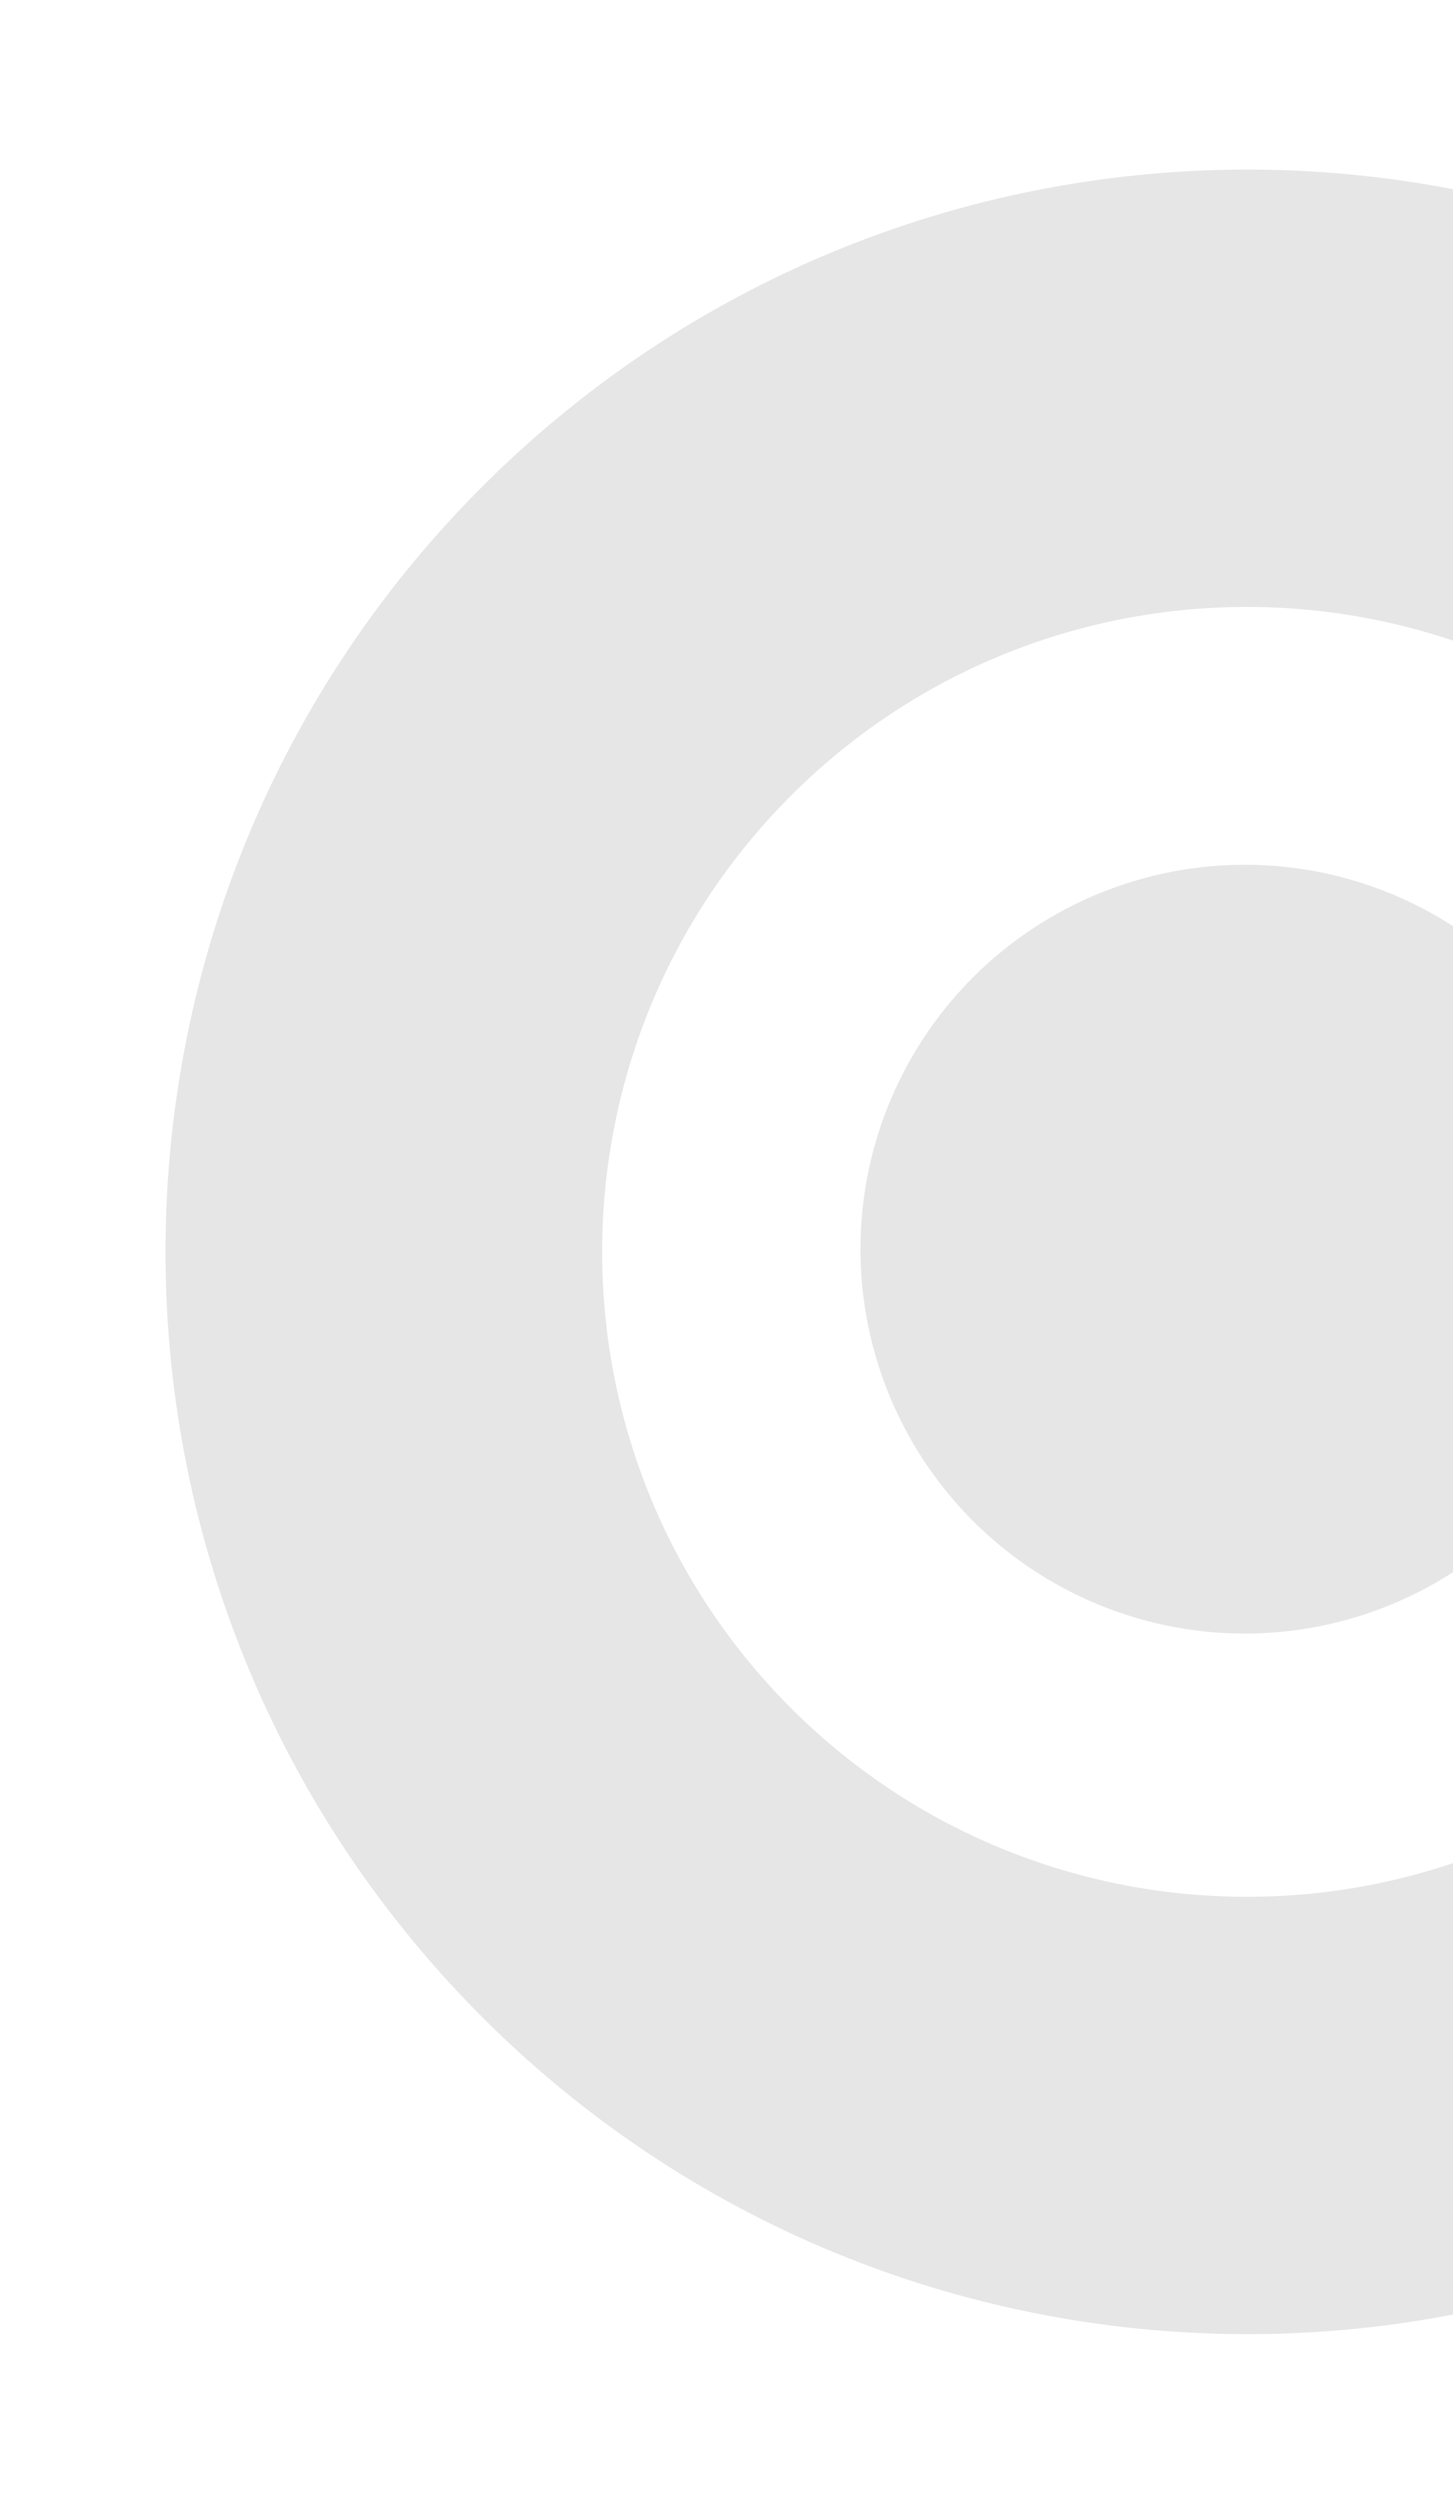 <svg width="318" height="547" viewBox="0 0 318 547" fill="none" xmlns="http://www.w3.org/2000/svg">
<g opacity="0.1">
<path fill-rule="evenodd" clip-rule="evenodd" d="M106.56 105.447C13.581 197.368 12.64 347.239 104.561 440.335C196.482 533.314 346.353 534.254 439.449 442.333C532.428 350.413 533.368 200.542 441.448 107.445C349.527 14.467 199.656 13.526 106.56 105.447ZM372.096 374.274C316.614 429.051 227.279 428.463 172.503 373.099C117.726 317.617 118.314 228.282 173.678 173.506C229.16 118.73 318.495 119.317 373.271 174.682C428.047 230.046 427.46 319.498 372.096 374.274Z" fill="black"/>
<circle cx="272.419" cy="273.298" r="84.099" fill="black"/>
</g>
</svg>
